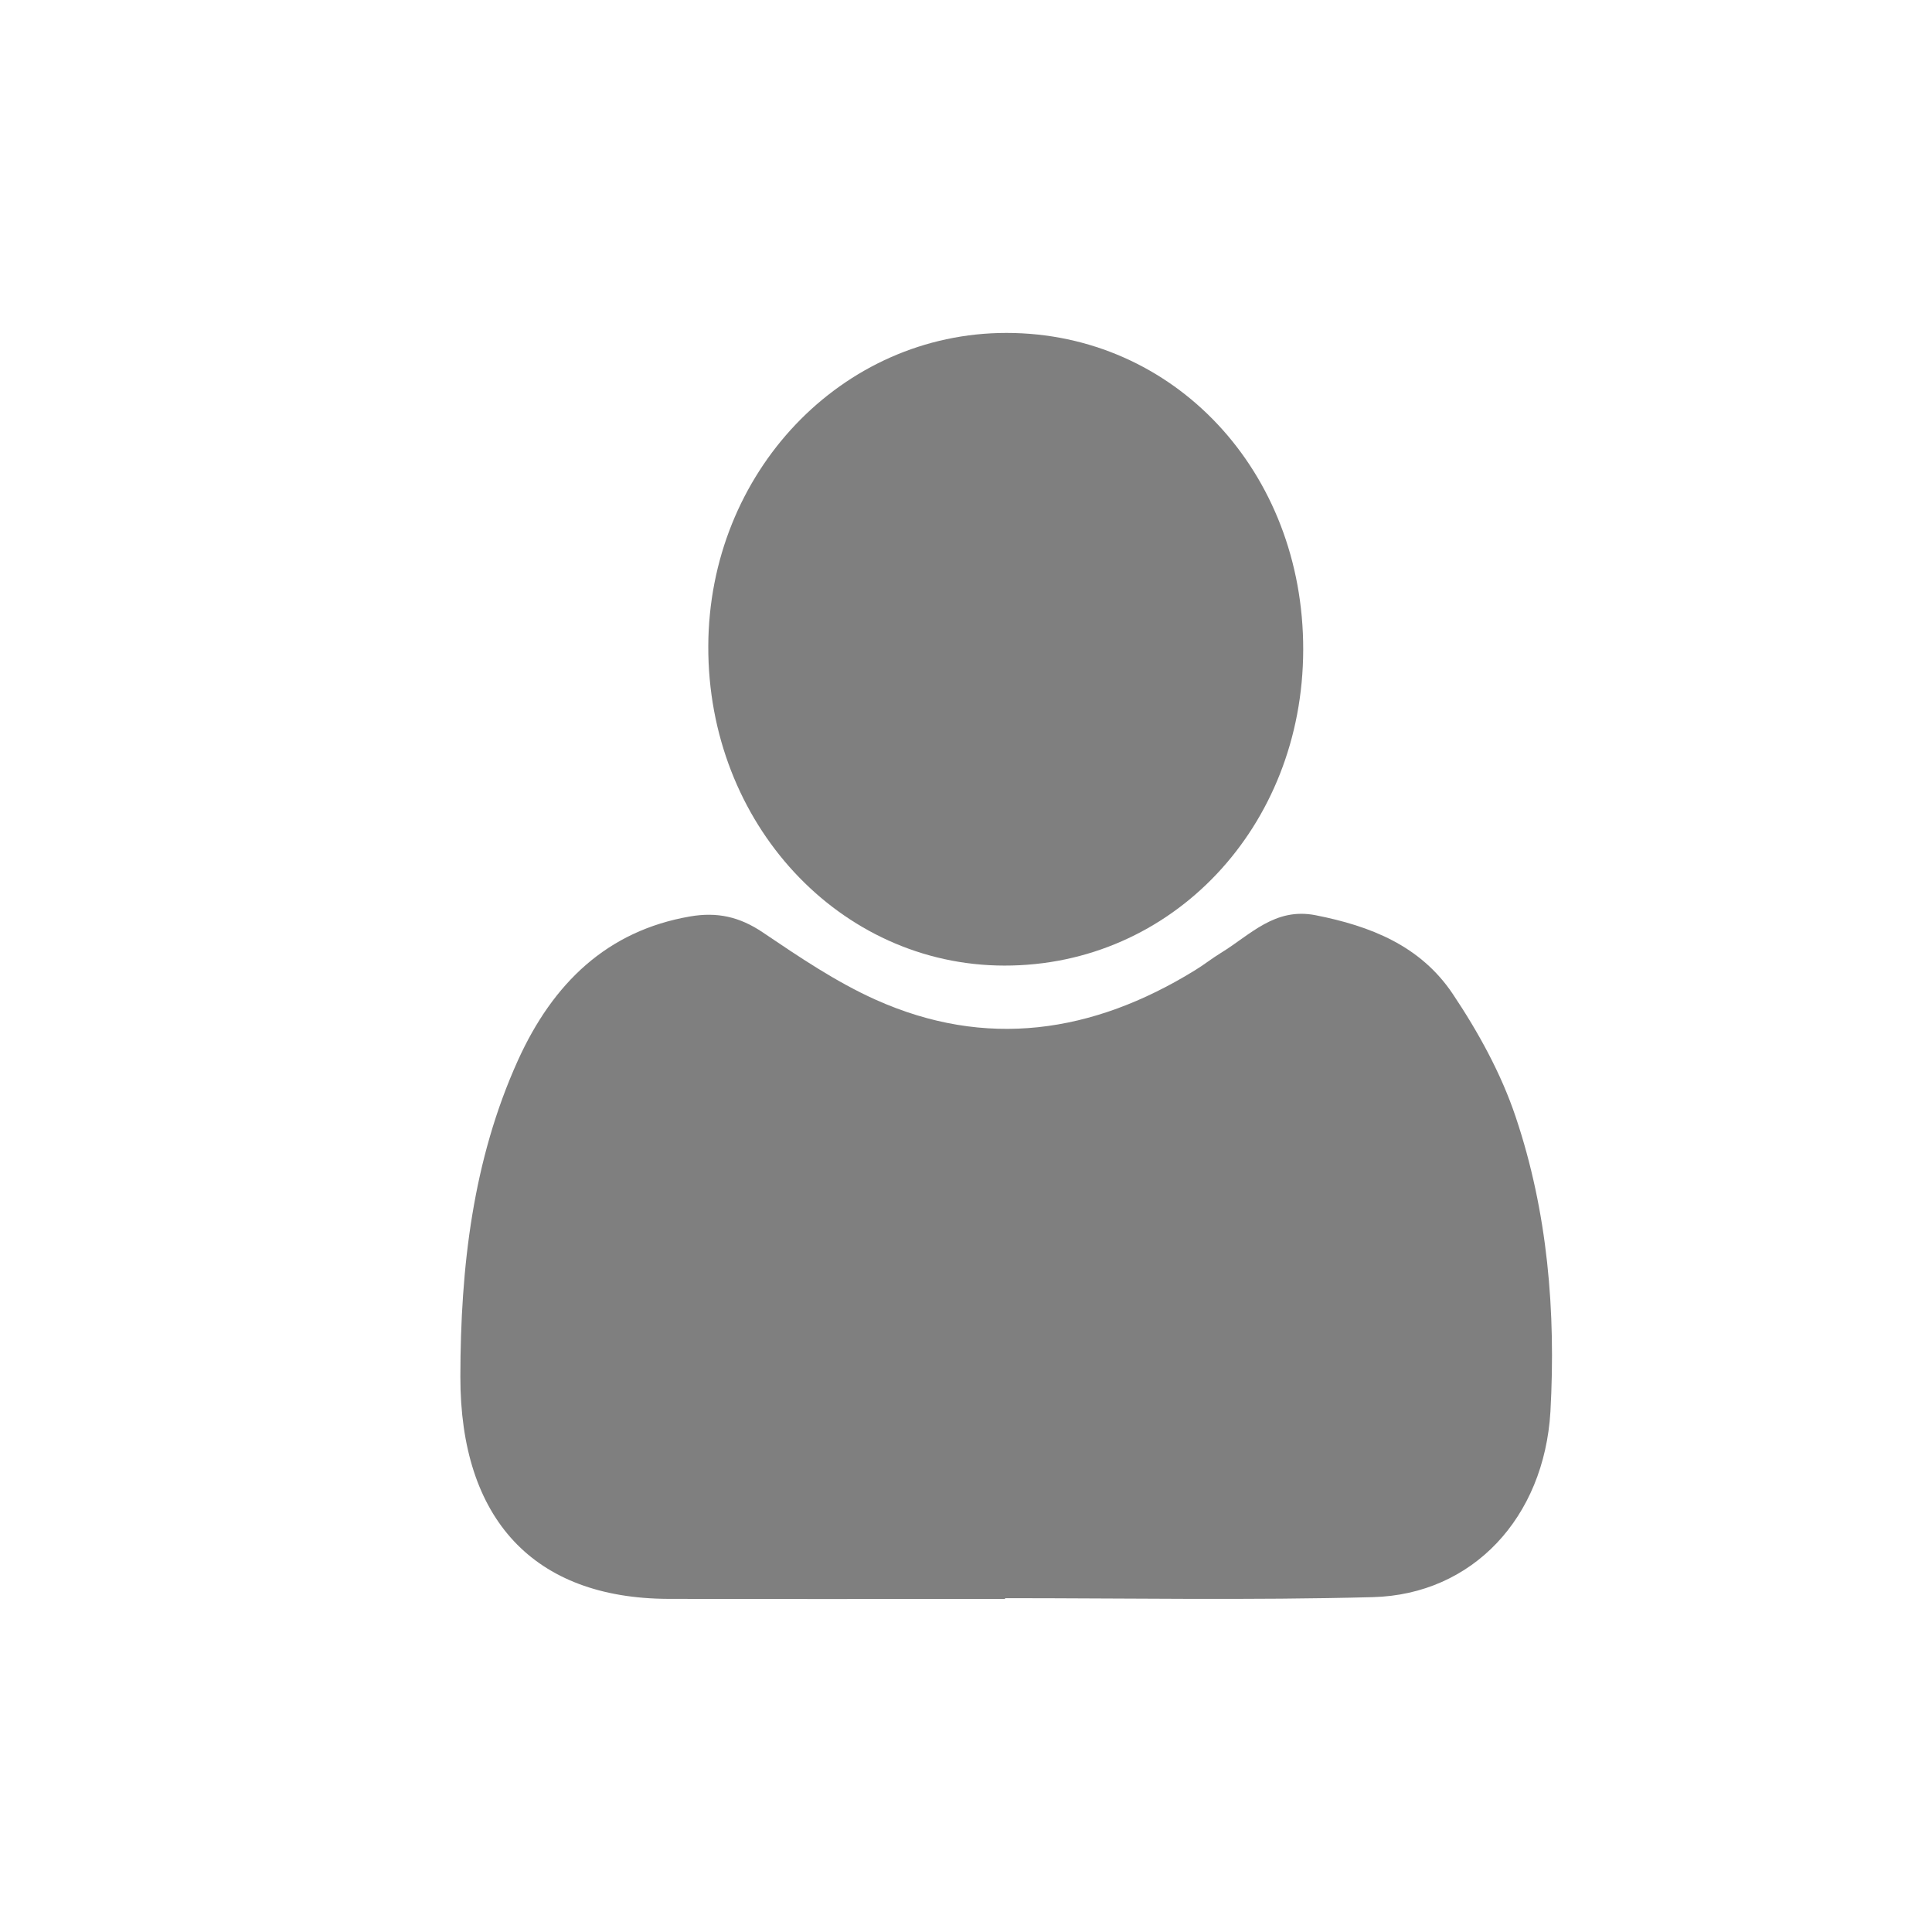 <?xml version="1.0" encoding="utf-8"?>
<!-- Generator: Adobe Illustrator 16.0.0, SVG Export Plug-In . SVG Version: 6.00 Build 0)  -->
<!DOCTYPE svg PUBLIC "-//W3C//DTD SVG 1.1//EN" "http://www.w3.org/Graphics/SVG/1.1/DTD/svg11.dtd">
<svg version="1.1" id="Layer_1" xmlns="http://www.w3.org/2000/svg" xmlns:xlink="http://www.w3.org/1999/xlink" x="0px" y="0px"
	 width="28px" height="28px" viewBox="0 0 28 28" enable-background="new 0 0 28 28" xml:space="preserve">
<path opacity="0.5" enable-background="new    " d="M14.566,23.173c-1.628,0-3.255,0.003-4.884-0.001
	c-1.944-0.008-3.013-1.152-3.01-3.221c0.002-1.585,0.18-3.137,0.834-4.583C8.015,14.246,8.8,13.49,10,13.282
	c0.394-0.068,0.718,0.004,1.055,0.231c0.526,0.355,1.06,0.717,1.632,0.974c1.599,0.719,3.147,0.488,4.625-0.421
	c0.131-0.079,0.25-0.175,0.381-0.255c0.428-0.261,0.781-0.663,1.373-0.547c0.791,0.156,1.519,0.438,1.99,1.143
	c0.367,0.548,0.7,1.151,0.911,1.782c0.462,1.375,0.583,2.814,0.503,4.27c-0.092,1.537-1.128,2.65-2.574,2.688
	c-1.775,0.047-3.556,0.015-5.33,0.015C14.566,23.163,14.566,23.168,14.566,23.173z"/>
<path opacity="0.5" enable-background="new    " d="M18.887,9.418c-0.005,2.57-1.904,4.579-4.33,4.576
	c-2.39-0.002-4.3-2.061-4.292-4.627c0.007-2.519,1.932-4.543,4.322-4.542C17.014,4.826,18.893,6.832,18.887,9.418z"/>
</svg>
